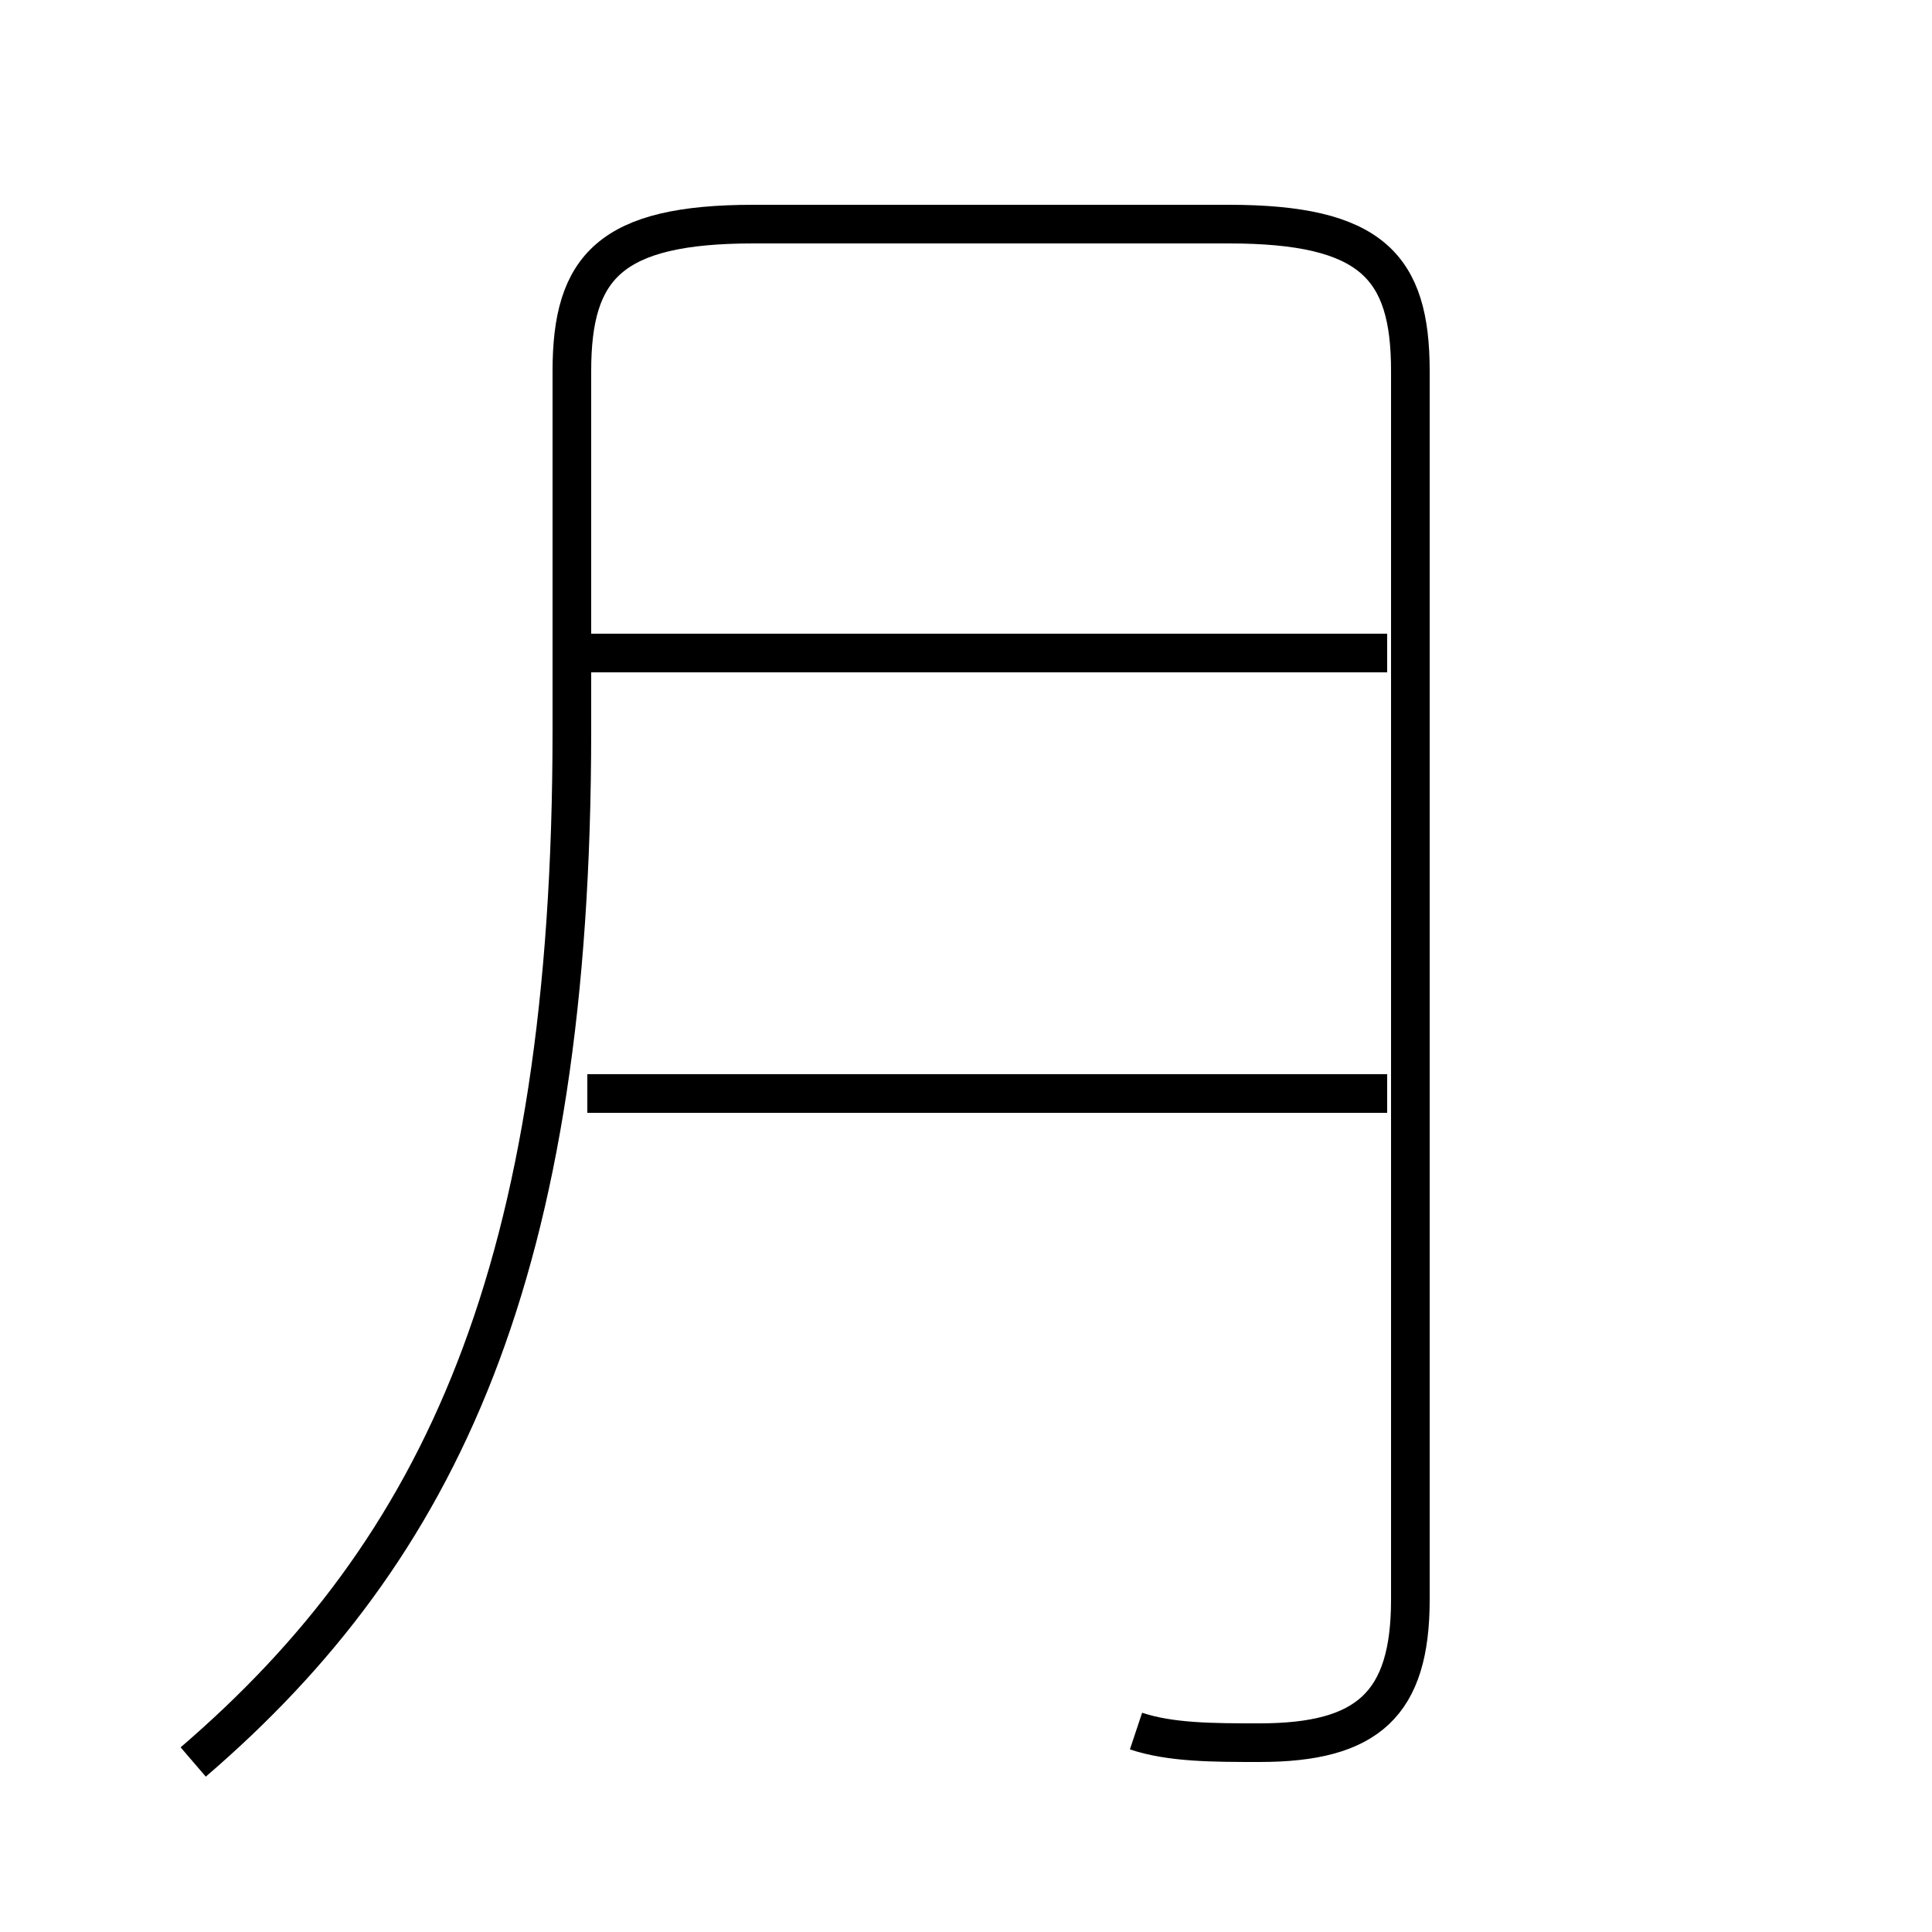 <?xml version='1.0' encoding='utf8'?>
<svg viewBox="0.0 -6.0 50.0 50.0" version="1.1" xmlns="http://www.w3.org/2000/svg">
<rect x="0.0" y="-6.0" width="50.0" height="50.0" fill="#808080" stroke="none"/>
<rect x="-1000" y="-1000" width="2000" height="2000" stroke="white" fill="white"/>
<g style="fill:white;stroke:#000000;  stroke-width:1">
<path d="M 29.4 0.8 C 30.3 1.1 31.4 1.1 32.6 1.1 C 35.4 1.1 36.5 0.1 36.5 -2.6 L 36.5 -34.4 C 36.5 -37.1 35.5 -38.2 31.8 -38.2 L 19.5 -38.2 C 15.8 -38.2 14.8 -37.1 14.8 -34.4 L 14.8 -25.1 C 14.8 -11.1 11.4 -3.9 5.0 1.6 M 35.9 -15.7 L 15.2 -15.7 M 35.9 -27.1 L 15.2 -27.1" transform="translate(0.0 38.0)" />
</g>
</svg>